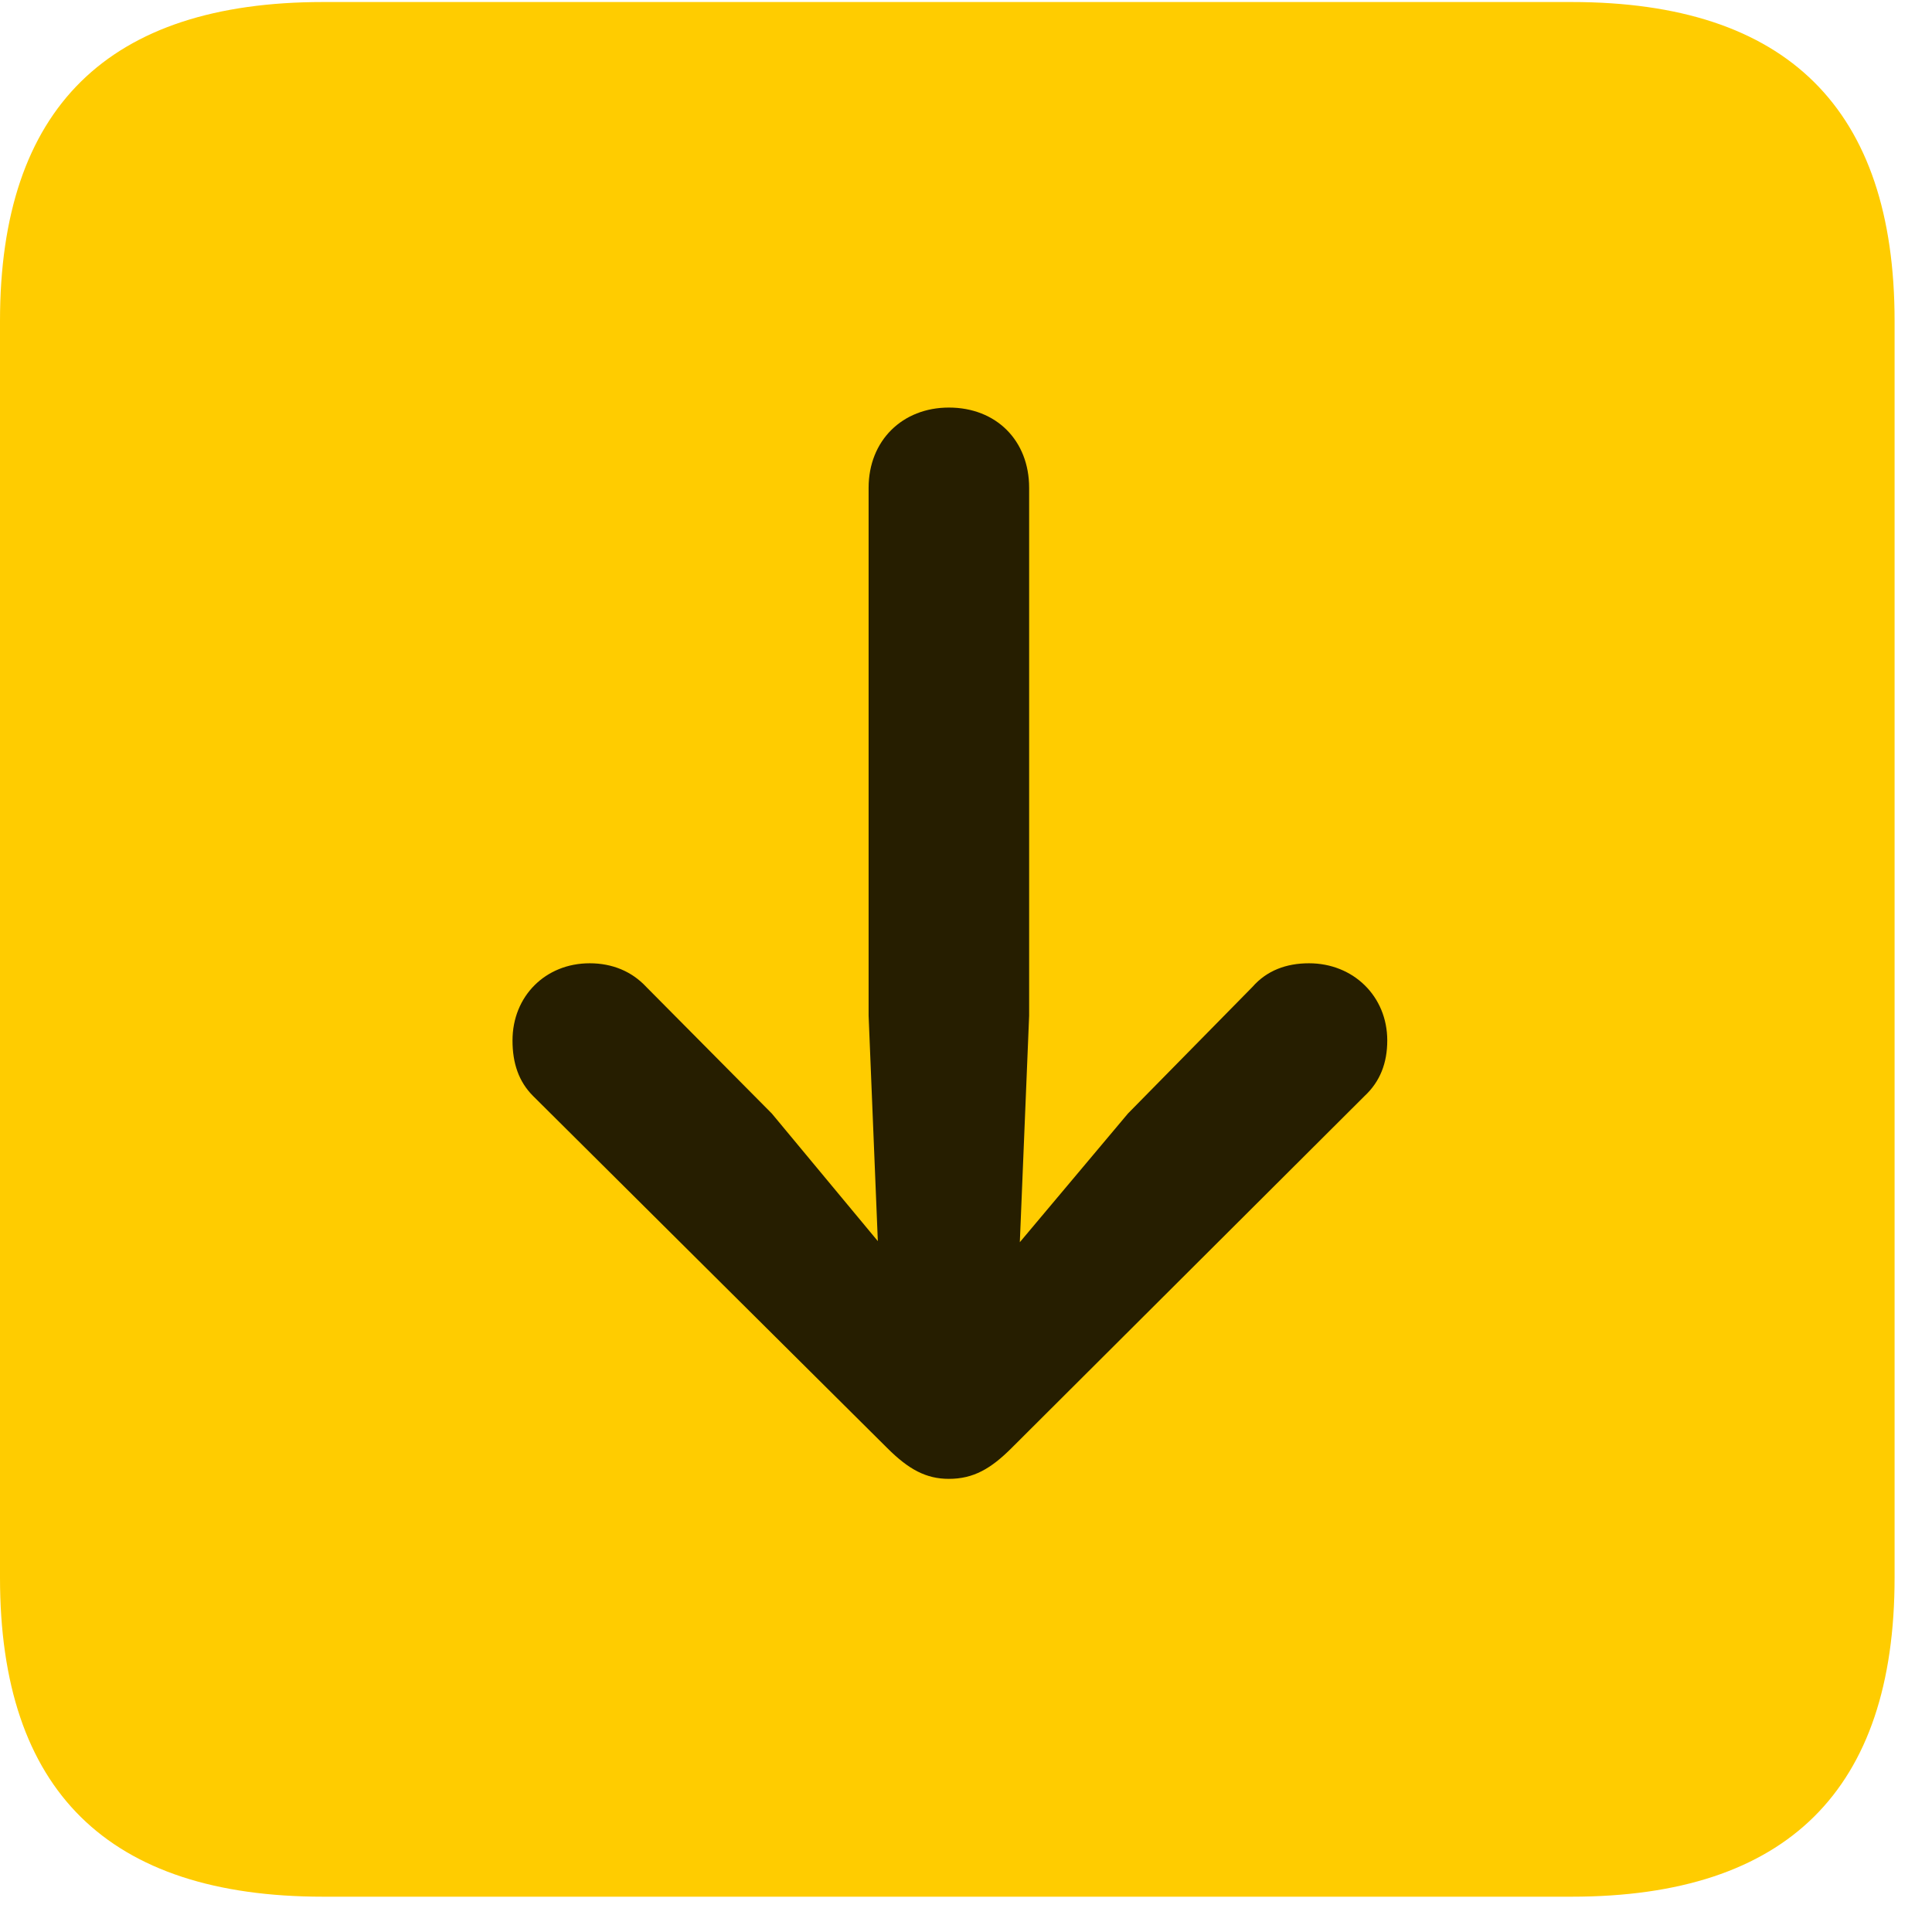 <svg width="22" height="22" viewBox="0 0 22 22" fill="none" xmlns="http://www.w3.org/2000/svg">
<path d="M3.68 21.598H17.895C20.355 21.598 21.574 20.379 21.574 17.965V3.656C21.574 1.242 20.355 0.023 17.895 0.023H3.68C1.23 0.023 0 1.23 0 3.656V17.965C0 20.391 1.23 21.598 3.68 21.598Z" fill="#FFCC00"/>
<path d="M10.805 4.641C11.344 4.641 11.719 5.016 11.719 5.555V11.566L11.613 14.145L12.844 12.68L14.262 11.238C14.426 11.051 14.648 10.969 14.906 10.969C15.41 10.969 15.797 11.344 15.797 11.848C15.797 12.105 15.715 12.316 15.539 12.48L11.52 16.488C11.285 16.723 11.086 16.84 10.805 16.84C10.547 16.84 10.348 16.734 10.102 16.488L6.07 12.48C5.906 12.316 5.836 12.105 5.836 11.848C5.836 11.344 6.211 10.969 6.715 10.969C6.973 10.969 7.195 11.062 7.359 11.238L8.789 12.68L9.996 14.133L9.891 11.566V5.555C9.891 5.016 10.277 4.641 10.805 4.641Z" fill="black" fill-opacity="0.85"/>
</svg>
